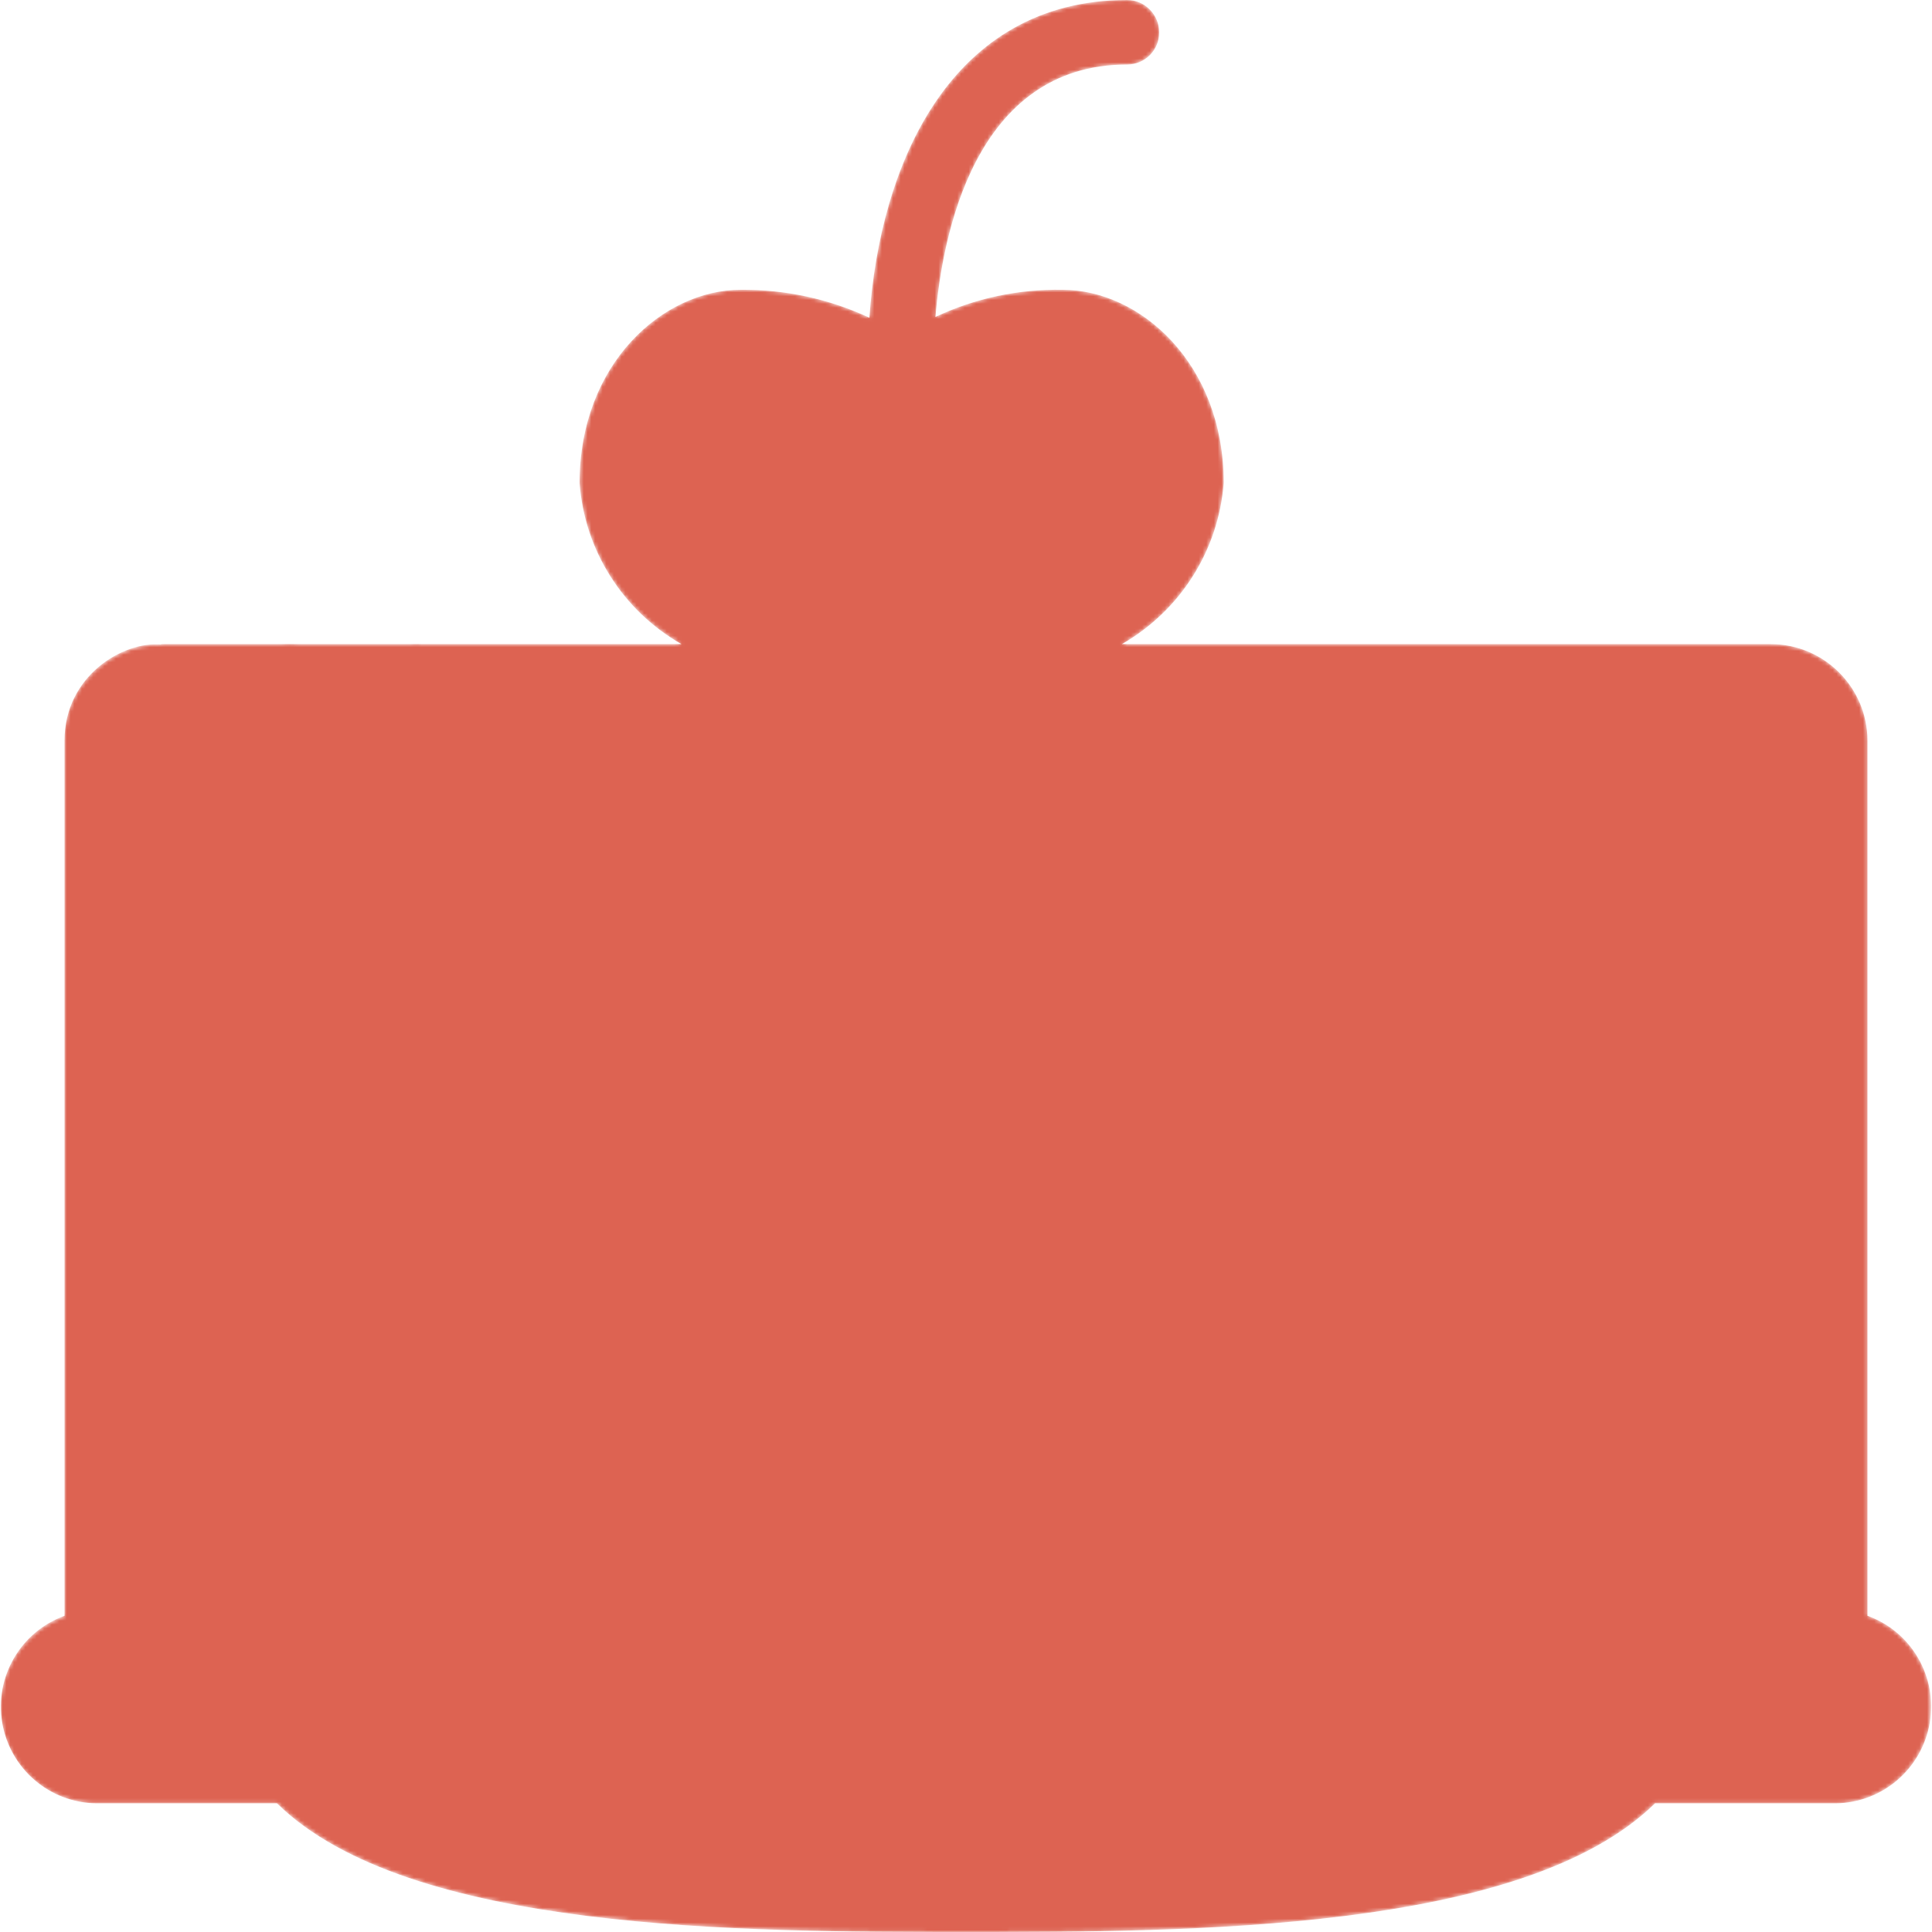 <?xml version="1.0" encoding="utf-8"?>
<!-- Generator: Adobe Illustrator 22.1.0, SVG Export Plug-In . SVG Version: 6.00 Build 0)  -->
<svg version="1.1" id="Capa_1" xmlns="http://www.w3.org/2000/svg" xmlns:xlink="http://www.w3.org/1999/xlink" x="0px" y="0px"
	 viewBox="0 0 512 512" style="enable-background:new 0 0 512 512;" xml:space="preserve">
<style type="text/css">
	.st0{filter:url(#Adobe_OpacityMaskFilter);}
	.st1{fill:#E8EDFC;}
	.st2{fill:#CAD9FC;}
	.st3{fill:#FFFFFF;}
	.st4{fill:#428DFF;}
	.st5{mask:url(#SVGID_1_);fill:#DD6352;}
</style>
<defs>
	<filter id="Adobe_OpacityMaskFilter" filterUnits="userSpaceOnUse" x="0.2" y="0" width="511.6" height="512">
		<feColorMatrix  type="matrix" values="1 0 0 0 0  0 1 0 0 0  0 0 1 0 0  0 0 0 1 0"/>
	</filter>
</defs>
<mask maskUnits="userSpaceOnUse" x="0.2" y="0" width="511.6" height="512" id="SVGID_1_">
	<g class="st0">
		<g id="_x30_26---Cake">
			<g id="Layer_11" transform="translate(1 9)">
				<path id="Shape" class="st1" d="M451.3,170.2v85.3h-34.1c-9.4,0-17.1,7.6-17.1,17.1v17.1c-0.2,7-4.5,13.2-11.1,15.6
					c-6.5,2.4-13.9,0.7-18.6-4.5c-5.6-6.5-4.4-12.5-4.4-28.2c0-9.4-7.6-17.1-17.1-17.1H212.3c-9.4,0-17.1,7.6-17.1,17.1v93.9
					c-0.2,7-4.5,13.2-11.1,15.6c-6.5,2.4-13.9,0.7-18.6-4.5c-2.9-3.4-4.4-7.6-4.4-12v-92.9c0-9.4-7.6-17.1-17.1-17.1
					c-9.4,0-17.1,7.6-17.1,17.1v17.1c0.1,5.1-2.1,9.9-6,13.2c-3.9,3.3-9,4.7-14,3.8c-8.5-1.7-14.5-9.3-14.2-18v-16.1
					c0-9.4-7.6-17.1-17.1-17.1H24.6v-68.3c0-9.4,7.6-17.1,17.1-17.1L451.3,170.2z"/>
				<path id="Rectangle-path" class="st2" d="M425.7,170.2h25.6v85.3h-25.6V170.2z"/>
				<g>
					<path id="Shape_1_" class="st1" d="M502.5,443.3c0,9.4-7.6,17.1-17.1,17.1h-51.2c-29.9,34.1-120.3,34.1-179.2,34.1
						s-149.3,0-179.2-34.1H24.6c-9.4,0-17.1-7.6-17.1-17.1c0-9.4,7.6-17.1,17.1-17.1V255.5h51.2c9.4,0,17.1,7.6,17.1,17.1v16.1
						c-0.3,8.7,5.7,16.3,14.2,18c5,0.9,10.1-0.5,14-3.8c3.9-3.3,6.1-8.1,6-13.2v-17.1c0-9.4,7.6-17.1,17.1-17.1s17.1,7.6,17.1,17.1
						v92.9c0,4.4,1.6,8.7,4.4,12c4.7,5.2,12.1,7,18.6,4.5c6.5-2.4,10.9-8.6,11.1-15.6v-93.9c0-9.4,7.6-17.1,17.1-17.1h136.5
						c9.4,0,17.1,7.6,17.1,17.1v16.1c0,4.4,1.6,8.7,4.4,12c4.7,5.2,12.1,7,18.6,4.5c6.5-2.4,10.9-8.6,11.1-15.6v-17.1
						c0-9.4,7.6-17.1,17.1-17.1h34.1v-85.3h17.1c9.4,0,17.1,7.6,17.1,17.1v238.9C494.8,426.2,502.5,433.8,502.5,443.3z"/>
					<path id="Shape_2_" class="st1" d="M485.4,187.3v238.9h-34.1v-256h17.1C477.8,170.2,485.4,177.8,485.4,187.3z"/>
					<path id="Shape_3_" class="st1" d="M502.5,443.3c0,9.4-7.6,17.1-17.1,17.1H24.6c-9.4,0-17.1-7.6-17.1-17.1
						c0-9.4,7.6-17.1,17.1-17.1h460.8C494.8,426.2,502.5,433.8,502.5,443.3z"/>
				</g>
				<path id="Shape_4_" class="st2" d="M485.4,426.2h-25.6c9.4,0,17.1,7.6,17.1,17.1c0,9.4-7.6,17.1-17.1,17.1h25.6
					c4.5,0,8.8-1.8,12-5c4.9-4.9,6.3-12.2,3.7-18.6C498.5,430.4,492.3,426.2,485.4,426.2z"/>
				<path id="Shape_5_" class="st2" d="M434.2,460.3c-29.9,34.1-120.3,34.1-179.2,34.1s-149.3,0-179.2-34.1H434.2z"/>
				<path id="Shape_6_" class="st1" d="M161.1,272.6v68.3H24.6v-85.3h51.2c9.4,0,17.1,7.6,17.1,17.1v16.1c-0.3,8.7,5.7,16.3,14.2,18
					c5,0.9,10.1-0.5,14-3.8c3.9-3.3,6.1-8.1,6-13.2v-17.1c0-9.4,7.6-17.1,17.1-17.1S161.1,263.2,161.1,272.6z"/>
				<path id="Shape_7_" class="st1" d="M451.3,255.5v85.3h-256v-68.3c0-9.4,7.6-17.1,17.1-17.1h136.5c9.4,0,17.1,7.6,17.1,17.1v16.1
					c0,4.4,1.6,8.7,4.4,12c4.7,5.2,12.1,7,18.6,4.5c6.5-2.4,10.9-8.6,11.1-15.6v-17.1c0-9.4,7.6-17.1,17.1-17.1H451.3z"/>
				<path id="Shape_8_" class="st2" d="M340.3,272.6v16.1c-0.3,7.3,4,13.9,10.7,16.6c6.8,2.7,14.5,0.8,19.2-4.7
					c-5.5-6.4-4.4-11.8-4.4-28.1c0-9.4-7.6-17.1-17.1-17.1h-25.6C332.7,255.5,340.3,263.2,340.3,272.6L340.3,272.6z"/>
				<path id="Rectangle-path_1_" class="st2" d="M425.7,255.5h25.6v85.3h-25.6V255.5z"/>
				<path id="Shape_9_" class="st1" d="M451.3,340.9v85.3H24.6v-85.3h136.5v24.7c0,4.4,1.6,8.7,4.4,12c4.7,5.2,12.1,7,18.6,4.5
					c6.5-2.4,10.9-8.6,11.1-15.6v-25.6H451.3z"/>
				<path id="Rectangle-path_2_" class="st2" d="M425.7,340.9h25.6v85.3h-25.6V340.9z"/>
				<path id="Shape_10_" class="st1" d="M314.7,119c0,26.8-39.6,56.6-89.6,50.4c-36.5-4.5-64-27.5-64-50.4
					c0-26.4,17.7-42.7,34.1-42.7c25.6,0,25.6,8.5,42.7,8.5s17.1-8.5,42.7-8.5C297.7,76.3,314.7,93.4,314.7,119z"/>
				<path id="Shape_11_" class="st2" d="M280.6,76.3c-5.7-0.1-11.5,0.5-17.1,1.7c16.4,6.8,26.6,23.3,25.6,41c0,23-27.6,46-64.3,50.3
					c50,6.5,89.9-23.4,89.9-50.3C314.7,93.4,297.7,76.3,280.6,76.3z"/>
			</g>
			<g id="Layer_11_copy" transform="translate(1 21)">
				<path id="Shape_12_" class="st3" d="M24.6,175.3v238.9c-5,0-9.8,2.3-13,6.1c-4.2,5.1-5.1,12.1-2.4,18.1s8.7,9.8,15.3,9.9h25.6
					c-6.6-0.1-12.6-3.9-15.3-9.9s-1.8-13,2.4-18.1c3.2-3.9,8-6.1,13-6.1V175.3c0-9.4,7.6-17.1,17.1-17.1H41.7
					C32.2,158.2,24.6,165.8,24.6,175.3L24.6,175.3z"/>
				<path id="Shape_13_" class="st3" d="M392.6,282.6c0,0.2,0,0.4,0,0.6C392.6,283.2,392.6,282.9,392.6,282.6z"/>
			</g>
			<path id="Rectangle-path_3_" class="st3" d="M42.7,170.7h68.3v17.1H42.7V170.7z"/>
			<g>
				<circle id="Oval" class="st4" cx="418.1" cy="401.1" r="8.5"/>
				<circle id="Oval_1_" class="st4" cx="315.7" cy="401.1" r="8.5"/>
				<circle id="Oval_2_" class="st4" cx="221.9" cy="401.1" r="8.5"/>
				<circle id="Oval_3_" class="st4" cx="366.9" cy="384" r="8.5"/>
				<circle id="Oval_4_" class="st4" cx="264.5" cy="384" r="8.5"/>
				<circle id="Oval_5_" class="st4" cx="110.9" cy="401.1" r="8.5"/>
				<circle id="Oval_6_" class="st4" cx="59.7" cy="384" r="8.5"/>
				<path id="Shape_14_" class="st4" d="M25.6,477.9h47.8C108.1,512,196.7,512,256,512s147.9,0,182.6-34.1h47.8
					c12.4-0.1,22.9-9.1,25-21.3s-4.9-24.2-16.5-28.4V196.3c0-14.1-11.5-25.6-25.6-25.6h-172c15.5-8.9,25.6-24.8,27-42.7
					c0-31.7-22.2-51.2-42.7-51.2C270,76.6,258.4,79,247.9,84c1.8-21.2,10.2-66.9,50.8-66.9c4.7,0,8.5-3.8,8.5-8.5S303.4,0,298.7,0
					c-46.7,0-65.5,43.4-68.3,84.2c-10.7-5-22.3-7.5-34.1-7.4c-20.5,0-42.7,19.5-42.7,51.2c1.3,17.8,11.4,33.8,27,42.7h-69.6
					c-4.7,0-8.5,3.8-8.5,8.5s3.8,8.5,8.5,8.5h332.8V256h-25.6c-14.1,0-25.6,11.5-25.6,25.6v17.1c0,2.5-1.1,5-3,6.6
					c-1.9,1.6-4.5,2.4-7,1.9c-4.3-1.1-7.2-5-7.1-9.4v-16.2c0-14.1-11.5-25.6-25.6-25.6H213.3c-14.1,0-25.6,11.5-25.6,25.6v93.9
					c0,2.5-1.1,5-3,6.6c-1.9,1.6-4.5,2.4-7,1.9c-4.3-1.1-7.2-5-7.1-9.4v-93c0-14.1-11.5-25.6-25.6-25.6c-14.1,0-25.6,11.5-25.6,25.6
					v17.1c-0.2,3-1.9,5.8-4.7,7.2c-2.7,1.4-6,1.2-8.5-0.5c-2.6-1.7-4-4.6-3.9-7.6v-16.1c0-14.1-11.5-25.6-25.6-25.6H34.1v-59.7
					c0-4.7,3.8-8.5,8.5-8.5s8.5-3.8,8.5-8.5c0-16.3-34.1-8.5-34.1,17.1v231.9c-11.6,4.2-18.6,16.2-16.5,28.4S13.2,477.8,25.6,477.9
					L25.6,477.9z M170.7,128c0-21.1,13.3-34.1,25.6-34.1c23,0,23.8,8.5,42.7,8.5c18.9,0,19.3-8.5,42.7-8.5
					c12.3,0,25.6,13.1,25.6,34.1c0,19.7-29.8,42.7-68.3,42.7S170.7,147.7,170.7,128z M256,494.9c-44.5,0-113.5,0-152.1-17.1h304.1
					C369.5,494.9,300.5,494.9,256,494.9z M477.9,196.3v230.4h-17.1V187.7h8.5C474,187.7,477.9,191.6,477.9,196.3z M213.3,273.1
					h136.5c4.7,0,8.5,3.8,8.5,8.5v16.1c-0.3,12.9,8.7,24.1,21.3,26.5c7.5,1.3,15.2-0.9,20.9-5.8c5.8-4.9,9-12.2,8.9-19.8v-17.1
					c0-4.7,3.8-8.5,8.5-8.5h25.6v68.3H204.8v-59.7C204.8,276.9,208.6,273.1,213.3,273.1z M174.9,401.1c7.5,1.3,15.2-0.9,20.9-5.8
					c5.8-4.9,9-12.2,8.9-19.8v-17.1h238.9v68.3H34.1v-68.3h119.5v16.1C153.3,387.4,162.3,398.6,174.9,401.1z M76.8,273.1
					c4.7,0,8.5,3.8,8.5,8.5v16.1c-0.2,9.1,4.6,17.7,12.4,22.4s17.6,4.9,25.6,0.5c8-4.4,13-12.8,13.2-21.9v-17.1
					c0-4.7,3.8-8.5,8.5-8.5c4.7,0,8.5,3.8,8.5,8.5v59.7H34.1v-68.3H76.8z M25.6,443.7h460.8c4.7,0,8.5,3.8,8.5,8.5
					c0,4.7-3.8,8.5-8.5,8.5H25.6c-4.7,0-8.5-3.8-8.5-8.5C17.1,447.6,20.9,443.7,25.6,443.7z"/>
				<path id="Shape_15_" class="st4" d="M76.8,187.7c-4.7,0-8.5-3.8-8.5-8.5s3.8-8.5,8.5-8.5c4.7,0,8.5,3.8,8.5,8.5
					S81.5,187.7,76.8,187.7z"/>
				<path id="Shape_16_" class="st4" d="M216.3,115.4c-5.5-2.8-11.5-4.3-17.6-4.4c-4.7,0-8.5,3.8-8.5,8.5s3.8,8.5,8.5,8.5
					c2.7-0.1,5.5,0.5,7.9,1.7c2.2,1.2,4.6,1.9,7.1,2.2c4.1-0.2,7.5-3.2,8.1-7.2S220.2,116.8,216.3,115.4L216.3,115.4z"/>
			</g>
		</g>
	</g>
</mask>
<path class="st5" d="M494.9,428.2V196.3c0-14.1-11.5-25.6-25.6-25.6h-172c15.5-8.9,25.6-24.8,27-42.7c0-31.7-22.2-51.2-42.7-51.2
	C270,76.6,258.4,79,247.9,84c1.8-21.2,10.2-66.9,50.8-66.9c4.7,0,8.5-3.8,8.5-8.5S303.4,0,298.7,0c-46.7,0-65.5,43.4-68.3,84.2
	c-10.7-5-22.3-7.5-34.1-7.4c-20.5,0-42.7,19.5-42.7,51.2c1.3,17.8,11.4,33.8,27,42.7h-69.6H42.7v0.1c-10.1-0.9-25.6,8.3-25.6,25.5
	v231.9c-11.6,4.2-18.6,16.2-16.5,28.4s12.6,21.2,25,21.3h47.8C108.1,512,196.7,512,256,512c59.3,0,147.9,0,182.6-34.1h47.8
	c12.4-0.1,22.9-9.1,25-21.3S506.6,432.4,494.9,428.2z"/>
</svg>
